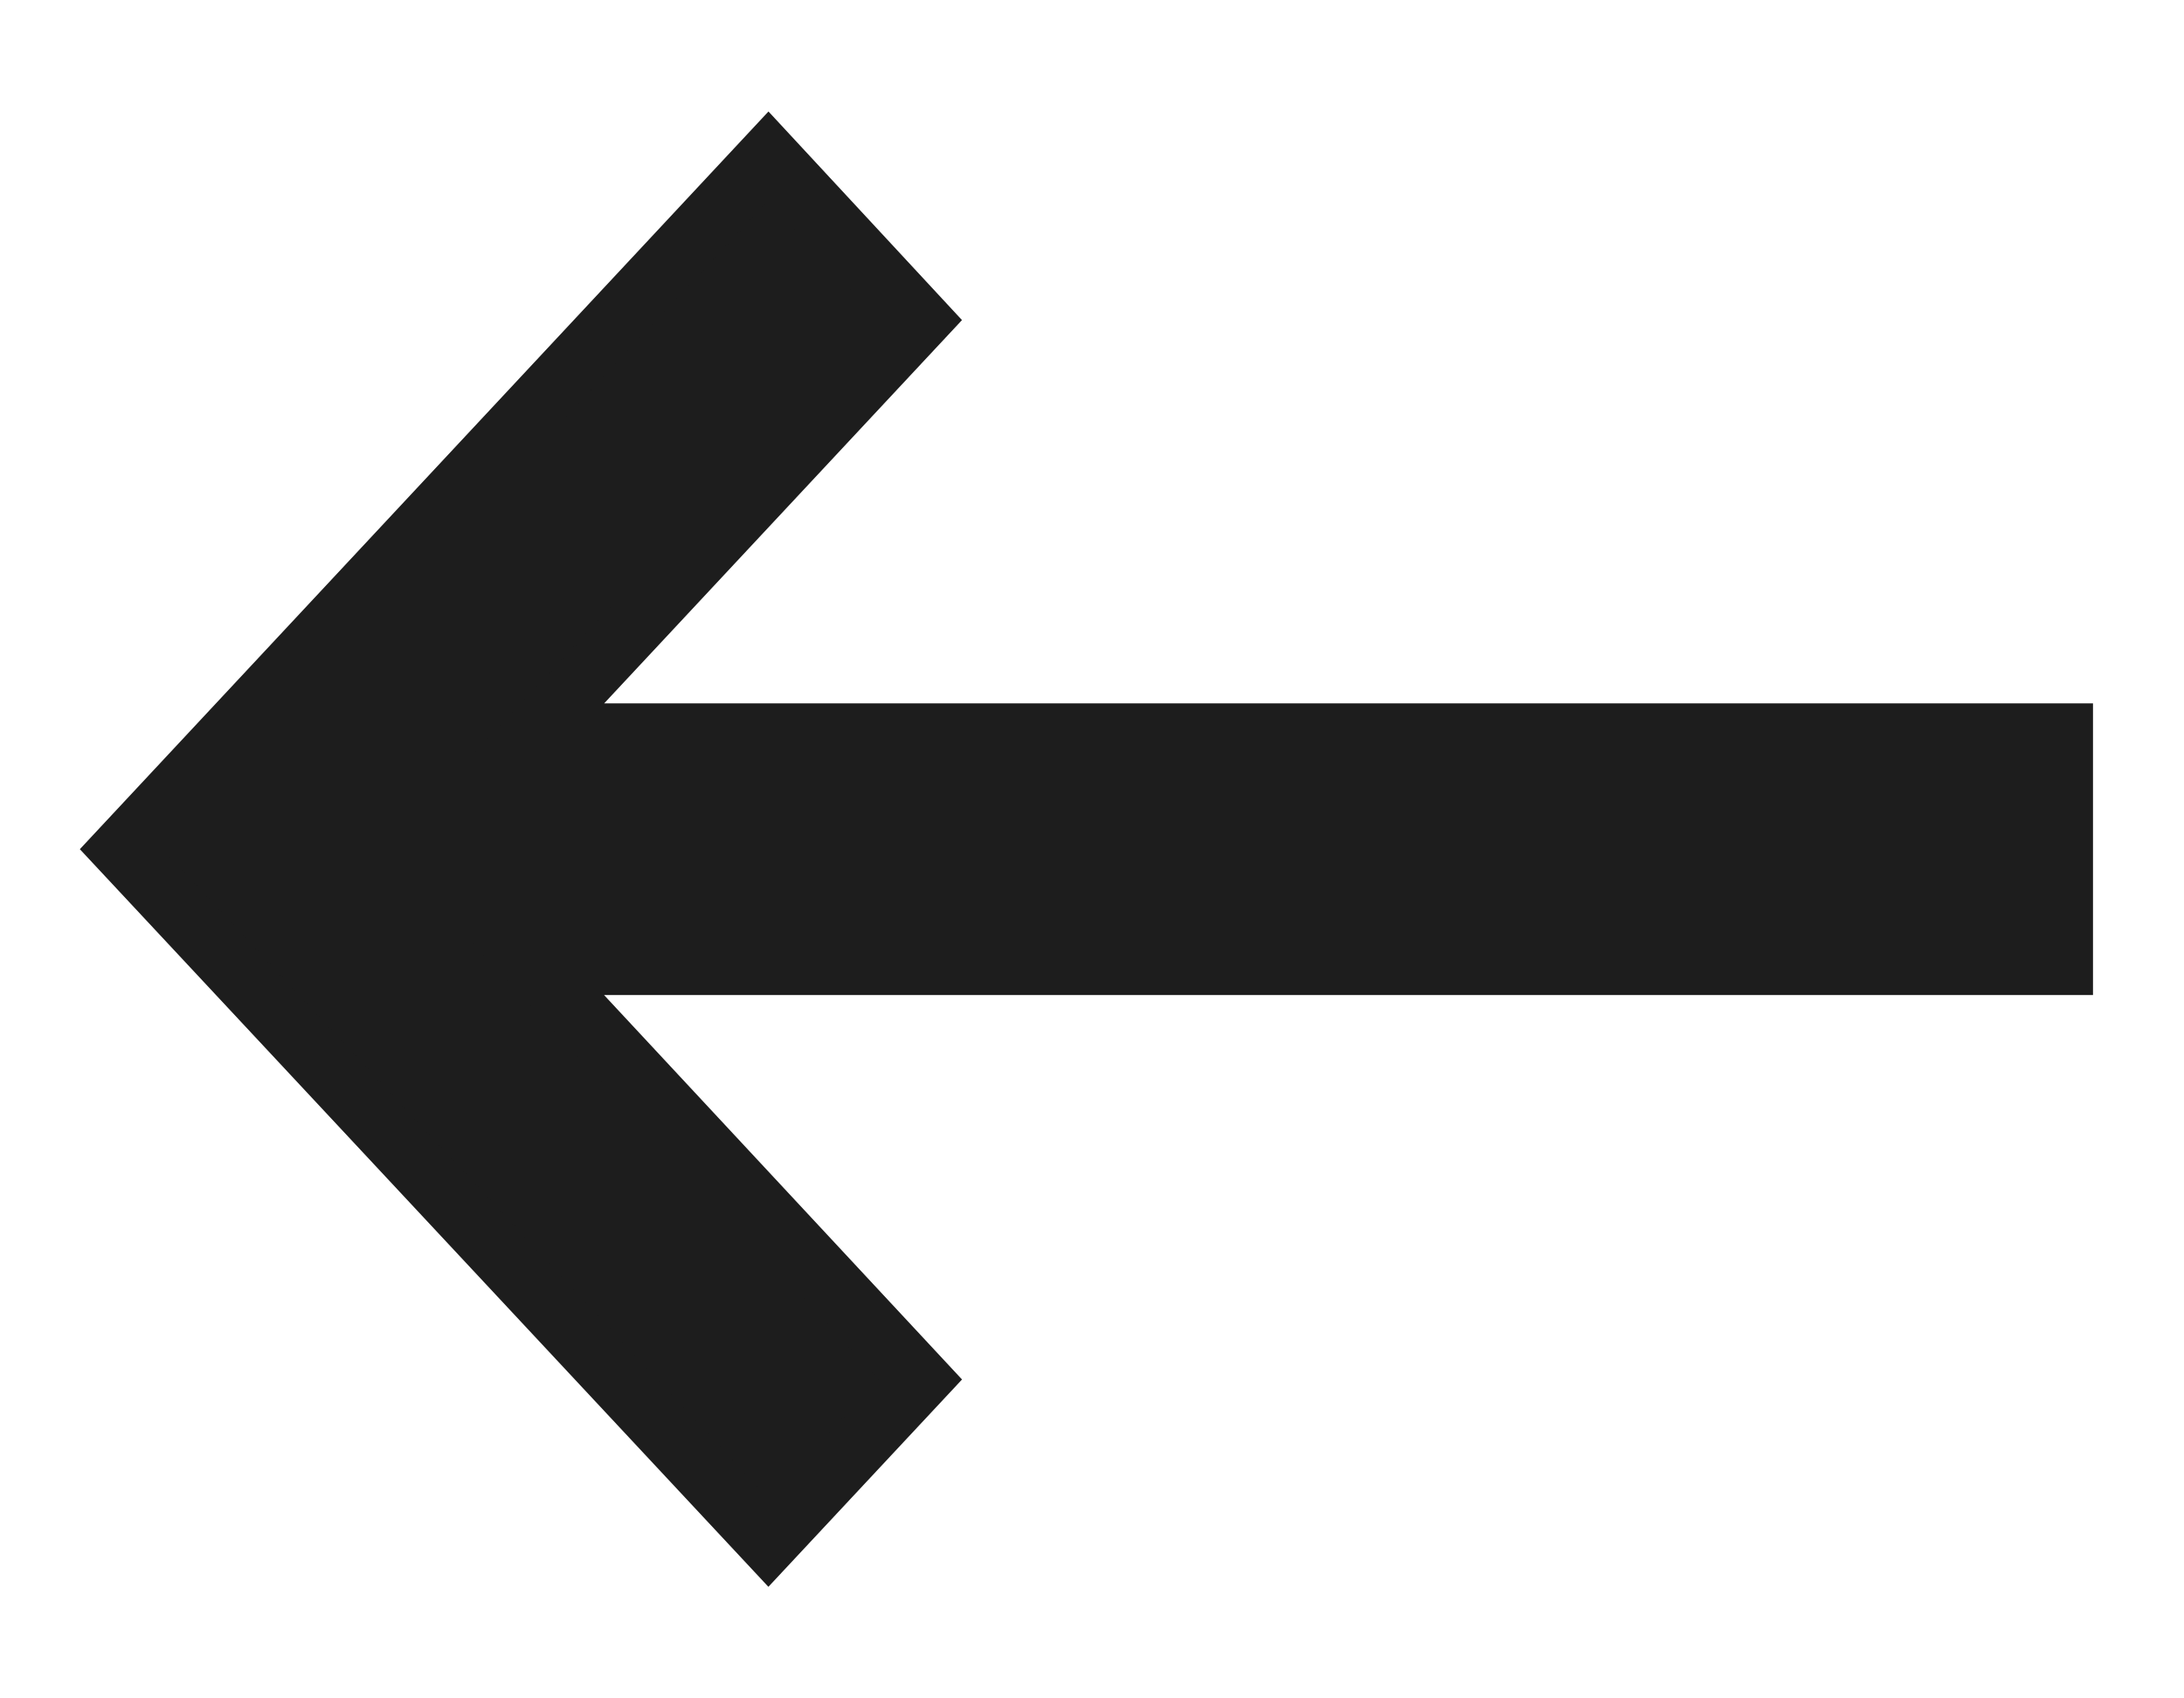 <svg width="18" height="14" viewBox="0 0 18 14" fill="none" xmlns="http://www.w3.org/2000/svg">
<path d="M17 7.952L4.404 7.952L7.587 11.371L6.333 12.714L1 7L6.333 1.286L7.587 2.638L4.404 6.048L17 6.048V7.952Z" fill="#1D1D1D" stroke="#1D1D1D" stroke-width="0.5"/>
</svg>
